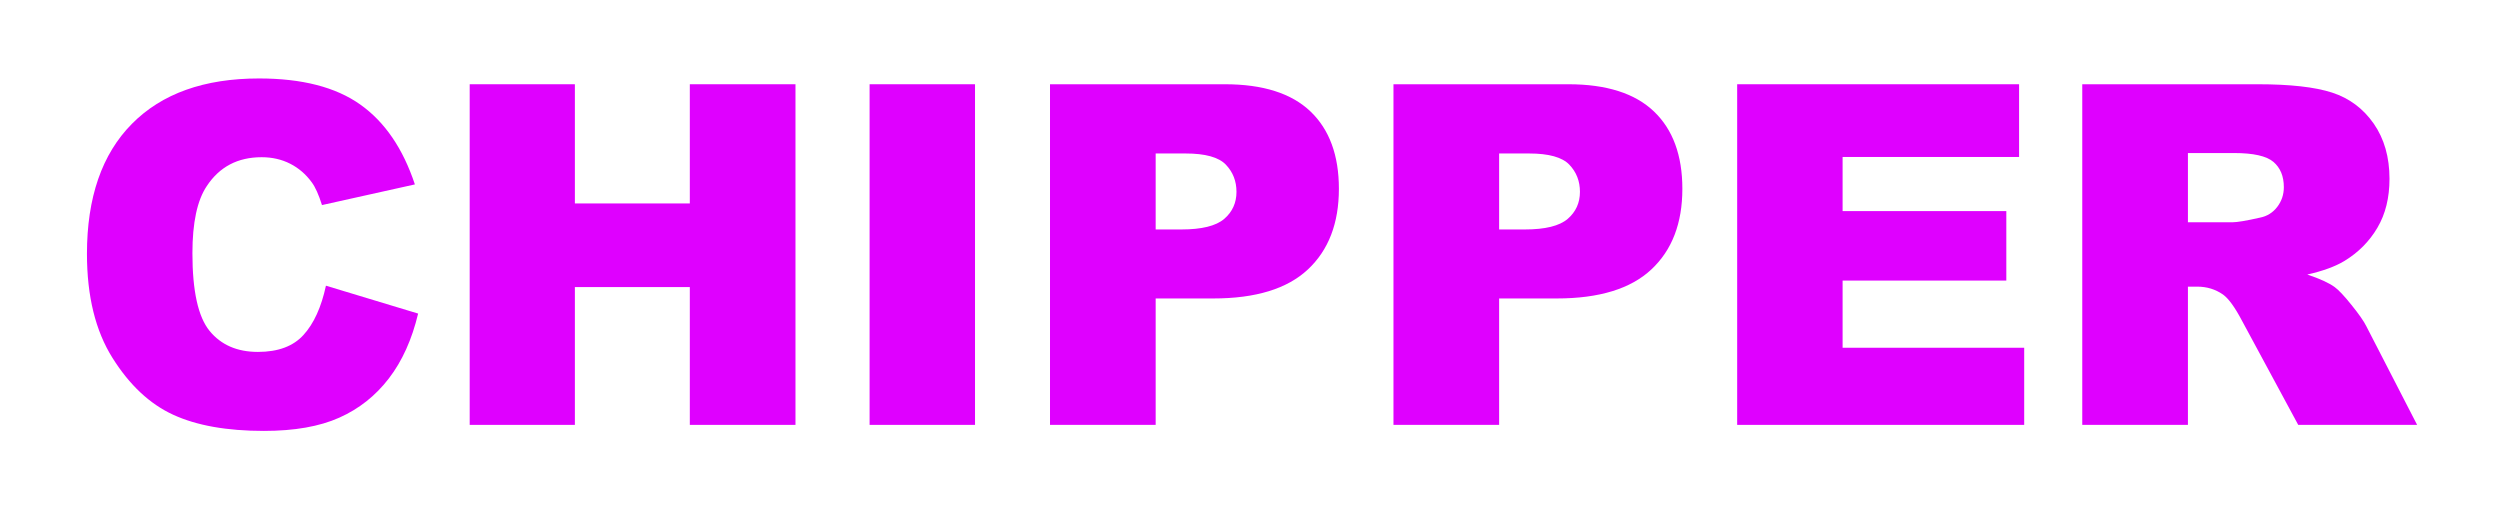 <?xml version="1.0" encoding="UTF-8" standalone="no"?>
<!DOCTYPE svg PUBLIC "-//W3C//DTD SVG 1.1//EN" "http://www.w3.org/Graphics/SVG/1.1/DTD/svg11.dtd">
<svg width="100%" height="100%" viewBox="0 0 221 46" version="1.1" xmlns="http://www.w3.org/2000/svg" xmlns:xlink="http://www.w3.org/1999/xlink" xml:space="preserve" xmlns:serif="http://www.serif.com/" style="fill-rule:evenodd;clip-rule:evenodd;stroke-linejoin:round;stroke-miterlimit:2;">
    <g id="Artboard1" transform="matrix(0.922,0,0,0.977,19.563,1.971)">
        <rect x="-21.21" y="-2.018" width="238.634" height="46.725" style="fill:none;"/>
        <g transform="matrix(3.8,0,0,3.588,-285.668,-644.953)">
            <path d="M77.816,186.395L80.142,187.098C79.986,187.751 79.74,188.296 79.404,188.733C79.068,189.171 78.651,189.501 78.153,189.723C77.655,189.946 77.021,190.057 76.251,190.057C75.318,190.057 74.555,189.922 73.963,189.65C73.371,189.379 72.861,188.901 72.431,188.217C72.001,187.534 71.786,186.659 71.786,185.592C71.786,184.171 72.164,183.078 72.92,182.314C73.676,181.55 74.745,181.169 76.128,181.169C77.21,181.169 78.061,181.387 78.68,181.825C79.299,182.262 79.759,182.934 80.06,183.841L77.716,184.362C77.634,184.1 77.548,183.909 77.458,183.788C77.31,183.585 77.128,183.428 76.913,183.319C76.699,183.21 76.458,183.155 76.193,183.155C75.591,183.155 75.13,183.397 74.81,183.882C74.568,184.241 74.447,184.805 74.447,185.575C74.447,186.528 74.591,187.181 74.88,187.535C75.169,187.888 75.576,188.065 76.099,188.065C76.607,188.065 76.991,187.923 77.25,187.637C77.51,187.352 77.699,186.938 77.816,186.395Z" style="fill:rgb(223,0,255);fill-rule:nonzero;"/>
            <path d="M81.443,181.315L84.097,181.315L84.097,184.321L86.997,184.321L86.997,181.315L89.663,181.315L89.663,189.905L86.997,189.905L86.997,186.43L84.097,186.43L84.097,189.905L81.443,189.905L81.443,181.315Z" style="fill:rgb(223,0,255);fill-rule:nonzero;"/>
            <rect x="91.533" y="181.315" width="2.66" height="8.59" style="fill:rgb(223,0,255);fill-rule:nonzero;"/>
            <path d="M96.085,181.315L100.497,181.315C101.458,181.315 102.178,181.544 102.657,182.001C103.135,182.458 103.374,183.108 103.374,183.952C103.374,184.819 103.114,185.497 102.592,185.985C102.071,186.473 101.275,186.717 100.204,186.717L98.751,186.717L98.751,189.905L96.085,189.905L96.085,181.315ZM98.751,184.977L99.402,184.977C99.913,184.977 100.273,184.888 100.48,184.711C100.687,184.533 100.79,184.305 100.79,184.028C100.79,183.759 100.701,183.53 100.521,183.342C100.341,183.155 100.003,183.061 99.507,183.061L98.751,183.061L98.751,184.977Z" style="fill:rgb(223,0,255);fill-rule:nonzero;"/>
            <path d="M104.751,181.315L109.163,181.315C110.124,181.315 110.844,181.544 111.323,182.001C111.801,182.458 112.04,183.108 112.04,183.952C112.04,184.819 111.78,185.497 111.258,185.985C110.737,186.473 109.941,186.717 108.87,186.717L107.417,186.717L107.417,189.905L104.751,189.905L104.751,181.315ZM107.417,184.977L108.068,184.977C108.579,184.977 108.939,184.888 109.146,184.711C109.353,184.533 109.456,184.305 109.456,184.028C109.456,183.759 109.367,183.53 109.187,183.342C109.007,183.155 108.669,183.061 108.173,183.061L107.417,183.061L107.417,184.977Z" style="fill:rgb(223,0,255);fill-rule:nonzero;"/>
            <path d="M113.423,181.315L120.536,181.315L120.536,183.149L116.083,183.149L116.083,184.514L120.214,184.514L120.214,186.266L116.083,186.266L116.083,187.96L120.665,187.96L120.665,189.905L113.423,189.905L113.423,181.315Z" style="fill:rgb(223,0,255);fill-rule:nonzero;"/>
            <path d="M122.13,189.905L122.13,181.315L126.554,181.315C127.374,181.315 128.001,181.385 128.435,181.526C128.868,181.667 129.218,181.927 129.484,182.308C129.749,182.689 129.882,183.153 129.882,183.7C129.882,184.176 129.781,184.588 129.577,184.933C129.374,185.279 129.095,185.559 128.74,185.774C128.513,185.911 128.202,186.024 127.808,186.114C128.124,186.219 128.355,186.325 128.499,186.43C128.597,186.501 128.739,186.651 128.924,186.882C129.11,187.112 129.234,187.29 129.296,187.415L130.579,189.905L127.579,189.905L126.161,187.28C125.982,186.94 125.822,186.719 125.681,186.618C125.49,186.485 125.273,186.419 125.031,186.419L124.796,186.419L124.796,189.905L122.13,189.905ZM124.796,184.796L125.915,184.796C126.036,184.796 126.271,184.757 126.618,184.678C126.794,184.643 126.938,184.553 127.049,184.409C127.16,184.264 127.216,184.098 127.216,183.911C127.216,183.634 127.128,183.421 126.952,183.272C126.777,183.124 126.447,183.05 125.962,183.05L124.796,183.05L124.796,184.796Z" style="fill:rgb(223,0,255);fill-rule:nonzero;"/>
        </g>
    </g>
</svg>
